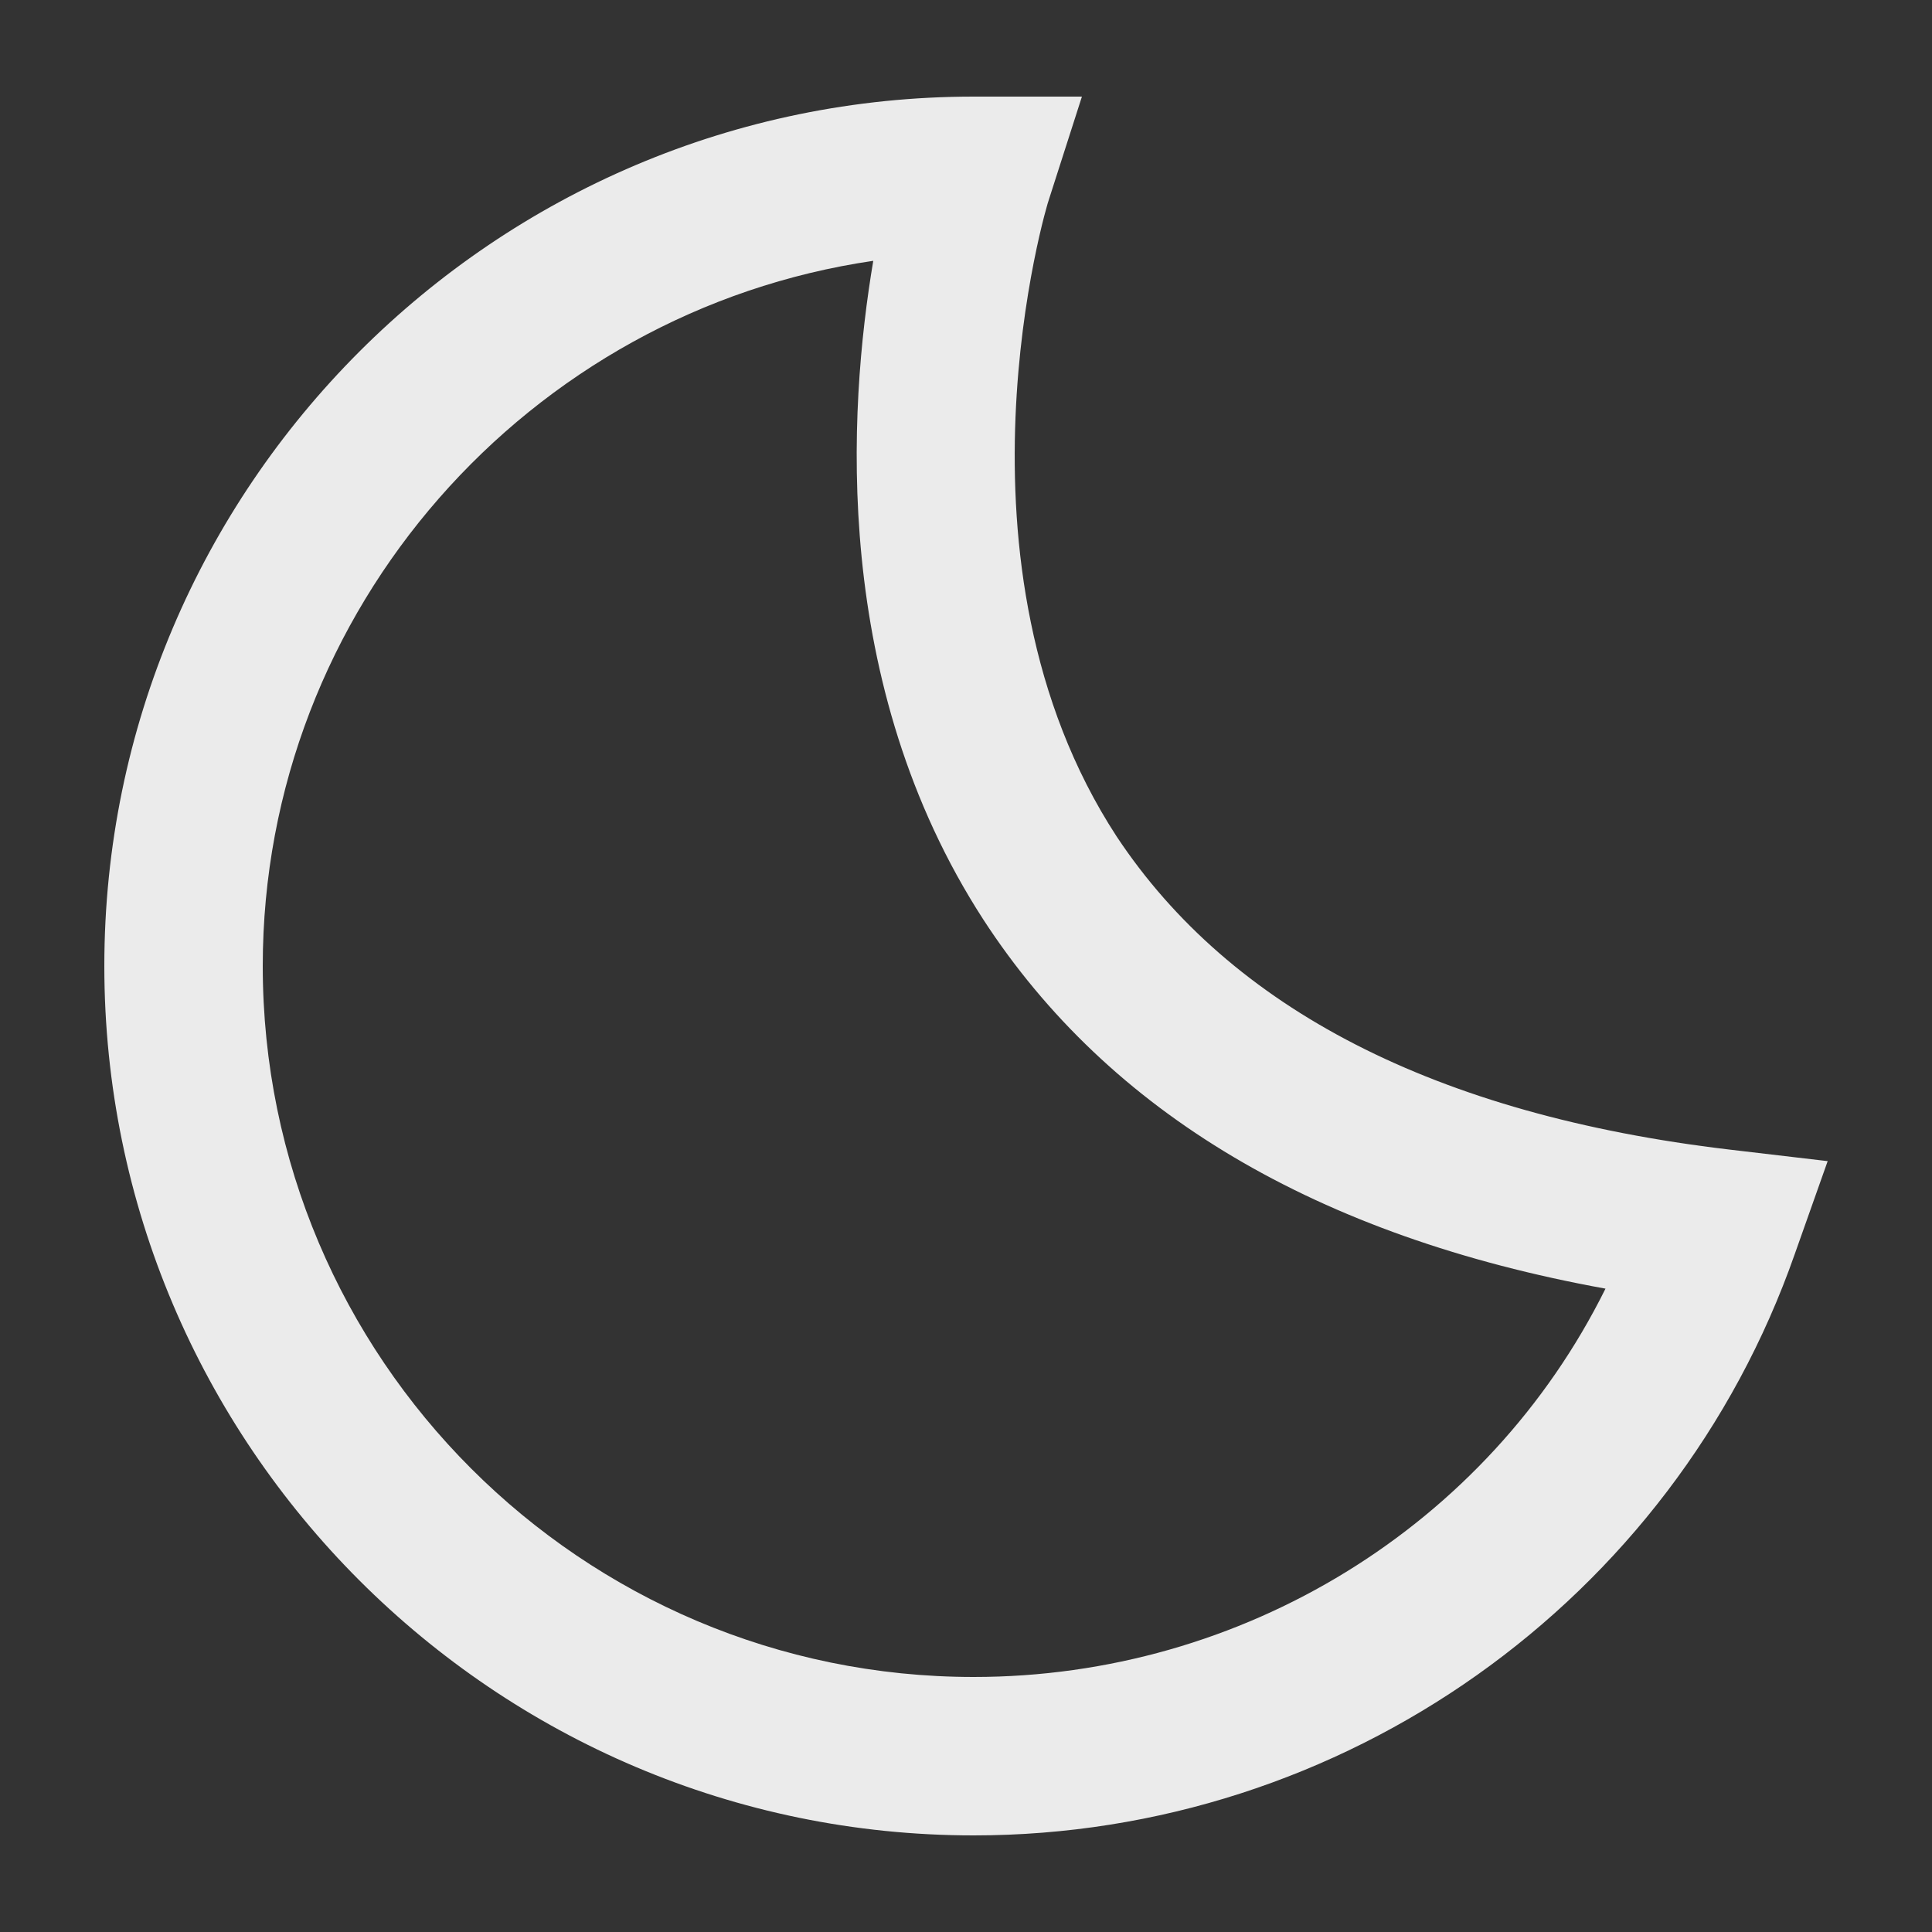 <svg fill="#EBEBEB" xmlns="http://www.w3.org/2000/svg" xmlns:xlink="http://www.w3.org/1999/xlink" version="1.1" x="0px" y="0px" viewBox="0 0 100 100" style="enable-background:new 0 0 100 100;" xml:space="preserve"><rect x="0" y="0" width="100" height="100" fill="#333333" stroke="none"/><path d="M89.5,59.5c-15.2-1.8-25.8-7.3-31.7-16.2c-9.2-14.1-3.6-32.8-3.5-33L56,5h-5.6c-24.8,0-45,20.2-45,45s20.2,45,45,45  c19.1,0,36.2-12.1,42.5-30.1l1.7-4.8L89.5,59.5z M50.4,86.8c-20.3,0-36.8-16.5-36.8-36.8c0-18.5,13.8-33.9,31.6-36.5  c-1.3,7.7-2.2,21.9,5.7,34.1c6.5,10,17.3,16.4,32.2,19.1C77,79,64.3,86.8,50.4,86.8z"></path></svg>